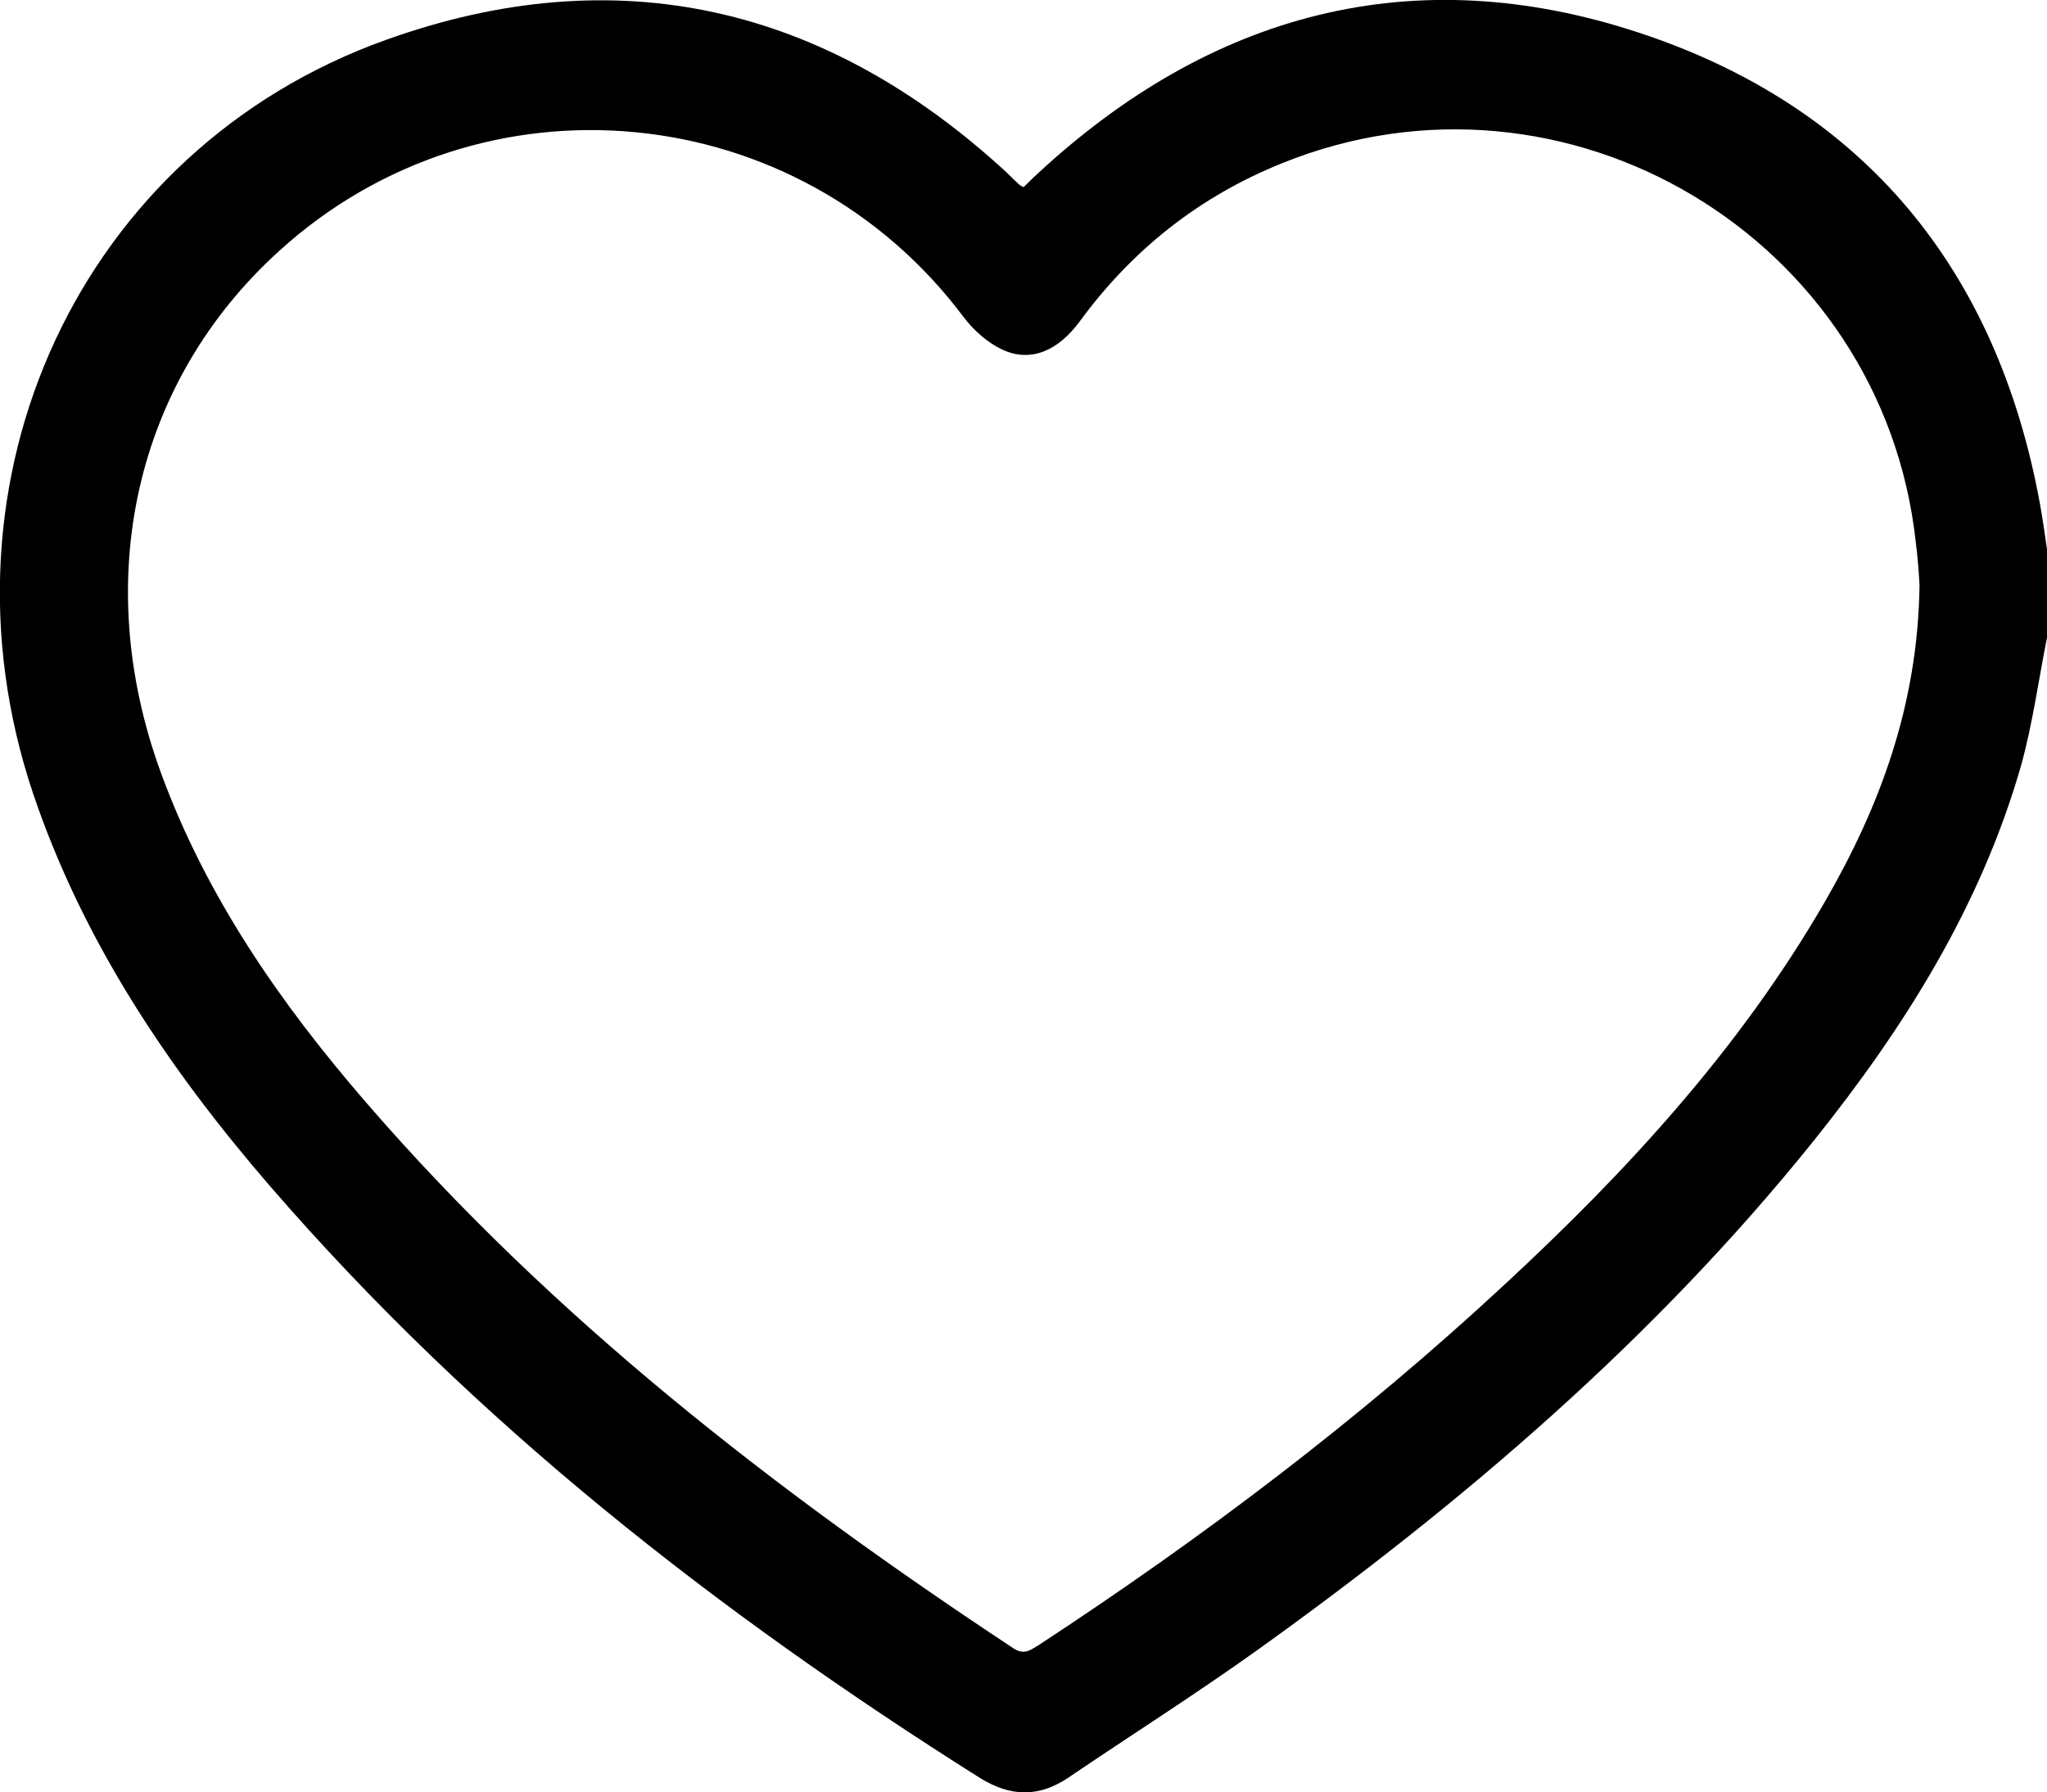 <?xml version="1.0" encoding="utf-8"?>
<!-- Generator: Adobe Illustrator 22.1.0, SVG Export Plug-In . SVG Version: 6.00 Build 0)  -->
<svg version="1.1" id="Слой_1" xmlns="http://www.w3.org/2000/svg" xmlns:xlink="http://www.w3.org/1999/xlink" x="0px" y="0px"
	 viewBox="0 0 383.8 336.1" style="enable-background:new 0 0 383.8 336.1;" xml:space="preserve">
<g>
	<path d="M383.8,119.6c-1.6,8-2.7,16.2-4.9,24.1c-7.6,26.4-21.9,49.1-38.9,70.3c-29.8,37.1-65.7,67.8-104.2,95.4
		c-11.6,8.3-23.6,15.9-35.4,23.9c-5.6,3.8-10.9,3.7-16.7,0.1c-49.3-31.1-94.8-66.7-133.1-111c-19-22-35-45.8-44.4-73.6
		C-13.5,90.1,14.9,28.1,72.3,7.5c43.4-15.6,82.6-6.4,116.5,24.9c0.8,0.8,1.6,1.6,2.4,2.3c0.1,0.1,0.2,0.1,0.7,0.4
		c0.8-0.7,1.6-1.6,2.5-2.4C227,2.4,265-7.8,307.2,6.1c42.3,13.9,67.3,44.5,75.3,88.5c0.5,2.8,0.9,5.6,1.3,8.4
		C383.8,108.6,383.8,114.1,383.8,119.6z M359.9,109.7c-0.1-1.8-0.3-4.9-0.7-8C353,44.6,293.6,9.1,240.4,30.6
		c-15.4,6.2-28,16.1-37.9,29.6c-4.1,5.6-9.2,7.8-14.5,5.4c-2.8-1.3-5.4-3.6-7.3-6.1C149.8,18.2,90.4,12.4,52.3,47.1
		c-27,24.5-35.4,61.6-22.1,97.9c8.5,23.2,22.4,43.2,38.4,61.7c35,40.5,76.9,73,121.4,102.4c2,1.3,3.1,0.4,4.6-0.5
		c31-20.3,60.5-42.6,87.6-67.8c23-21.3,44.1-44.3,59.9-71.6C352.5,151.2,359.6,132.2,359.9,109.7z"/>
</g>
</svg>
